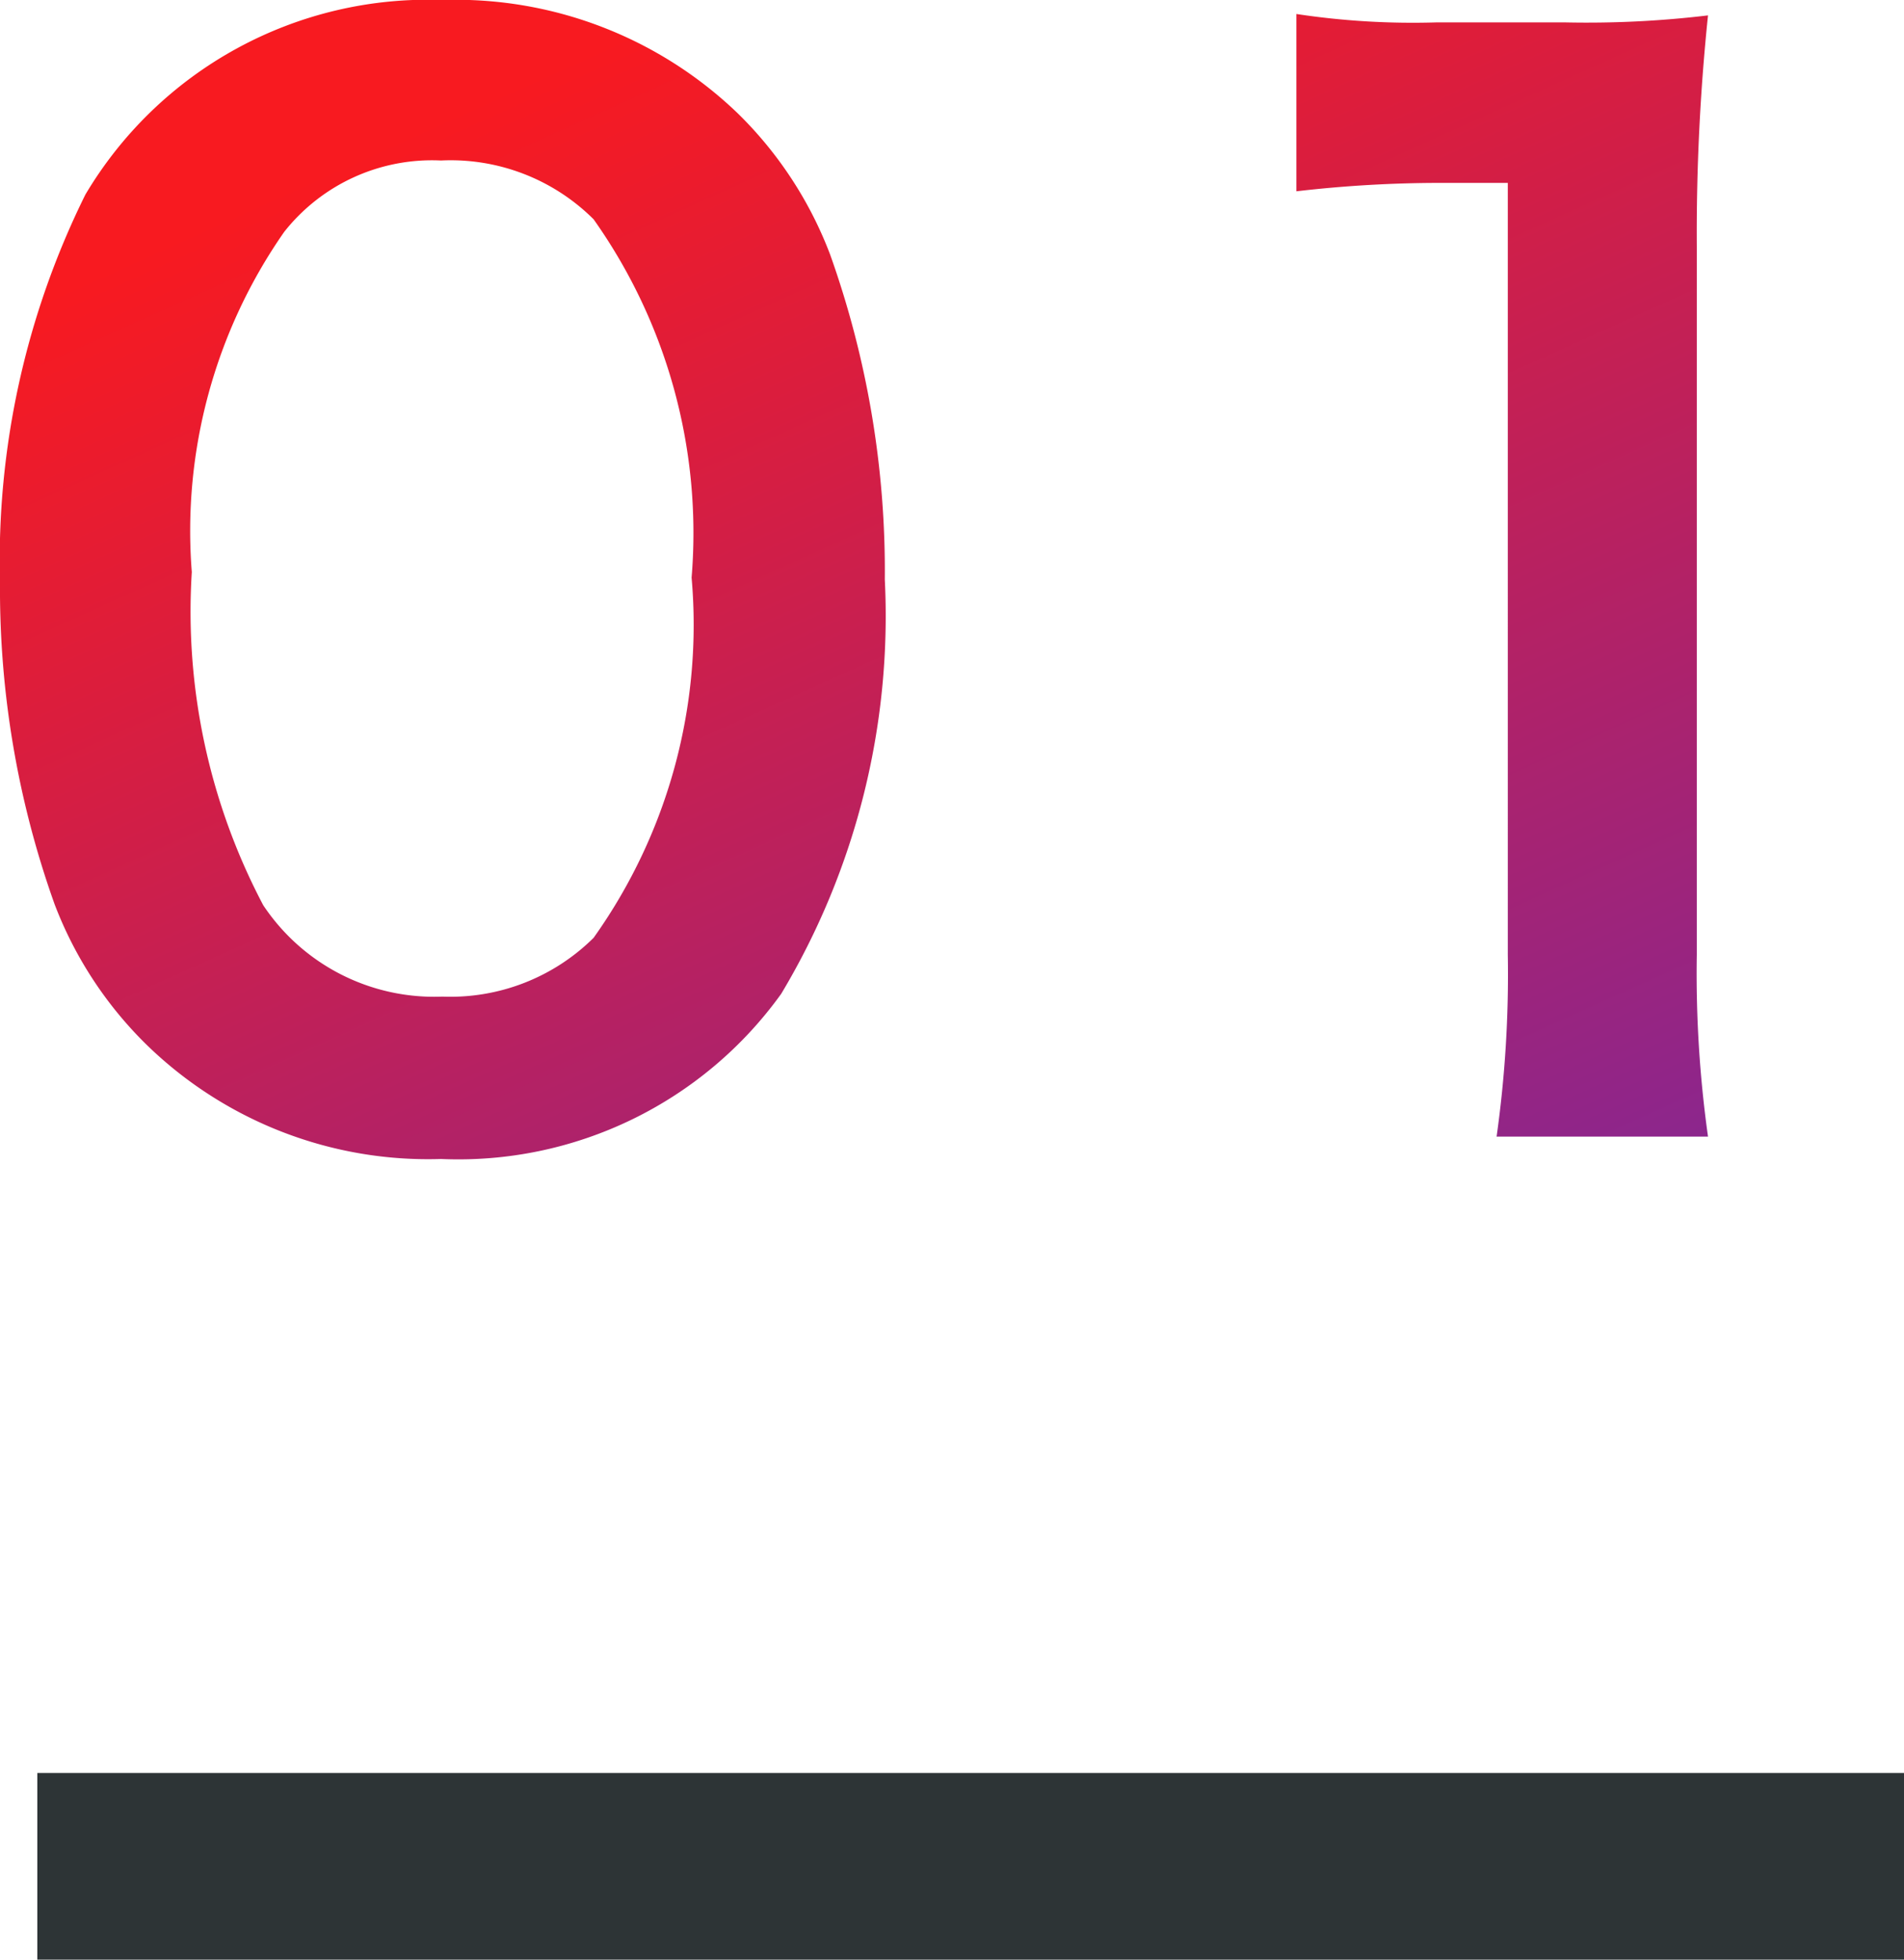 <svg xmlns="http://www.w3.org/2000/svg" xmlns:xlink="http://www.w3.org/1999/xlink" width="20.4" height="21" viewBox="0 0 20.4 21">
  <defs>
    <linearGradient id="linear-gradient" x1="1.277" y1="1.963" x2="0.102" y2="0.208" gradientUnits="objectBoundingBox">
      <stop offset="0" stop-color="#2f30ea"/>
      <stop offset="1" stop-color="#f81a20"/>
    </linearGradient>
  </defs>
  <g id="_01" data-name="01" transform="translate(-327.6 -1004)">
    <path id="路径_36892" data-name="路径 36892" d="M5.325.42A4.258,4.258,0,0,0,8.97-1.35a7.878,7.878,0,0,0,1.11-4.44,10.088,10.088,0,0,0-.585-3.48,4.2,4.2,0,0,0-.99-1.515A4.357,4.357,0,0,0,5.34-12,4.265,4.265,0,0,0,1.515-9.915,8.832,8.832,0,0,0,.6-5.76a10.039,10.039,0,0,0,.585,3.45A4.2,4.2,0,0,0,2.175-.8,4.321,4.321,0,0,0,5.325.42ZM5.34-1.32A2.2,2.2,0,0,1,3.42-2.3a6.747,6.747,0,0,1-.765-3.57,5.6,5.6,0,0,1,.99-3.645,2.017,2.017,0,0,1,1.68-.765,2.168,2.168,0,0,1,1.635.63,5.817,5.817,0,0,1,1.05,3.84A5.78,5.78,0,0,1,6.96-1.95,2.18,2.18,0,0,1,5.34-1.32ZM18.9.18a12.574,12.574,0,0,1-.12-1.95V-9.36a22.6,22.6,0,0,1,.12-2.475,10.909,10.909,0,0,1-1.53.075H15.99a8.336,8.336,0,0,1-1.5-.09v1.9a13.34,13.34,0,0,1,1.545-.09h.72V-1.77a12.451,12.451,0,0,1-.12,1.95Z" transform="translate(327 1016)" fill="url(#linear-gradient)"/>
    <rect id="矩形_167" data-name="矩形 167" width="20" height="2" transform="translate(328 1023)" fill="#2d3436"/>
  </g>
</svg>
